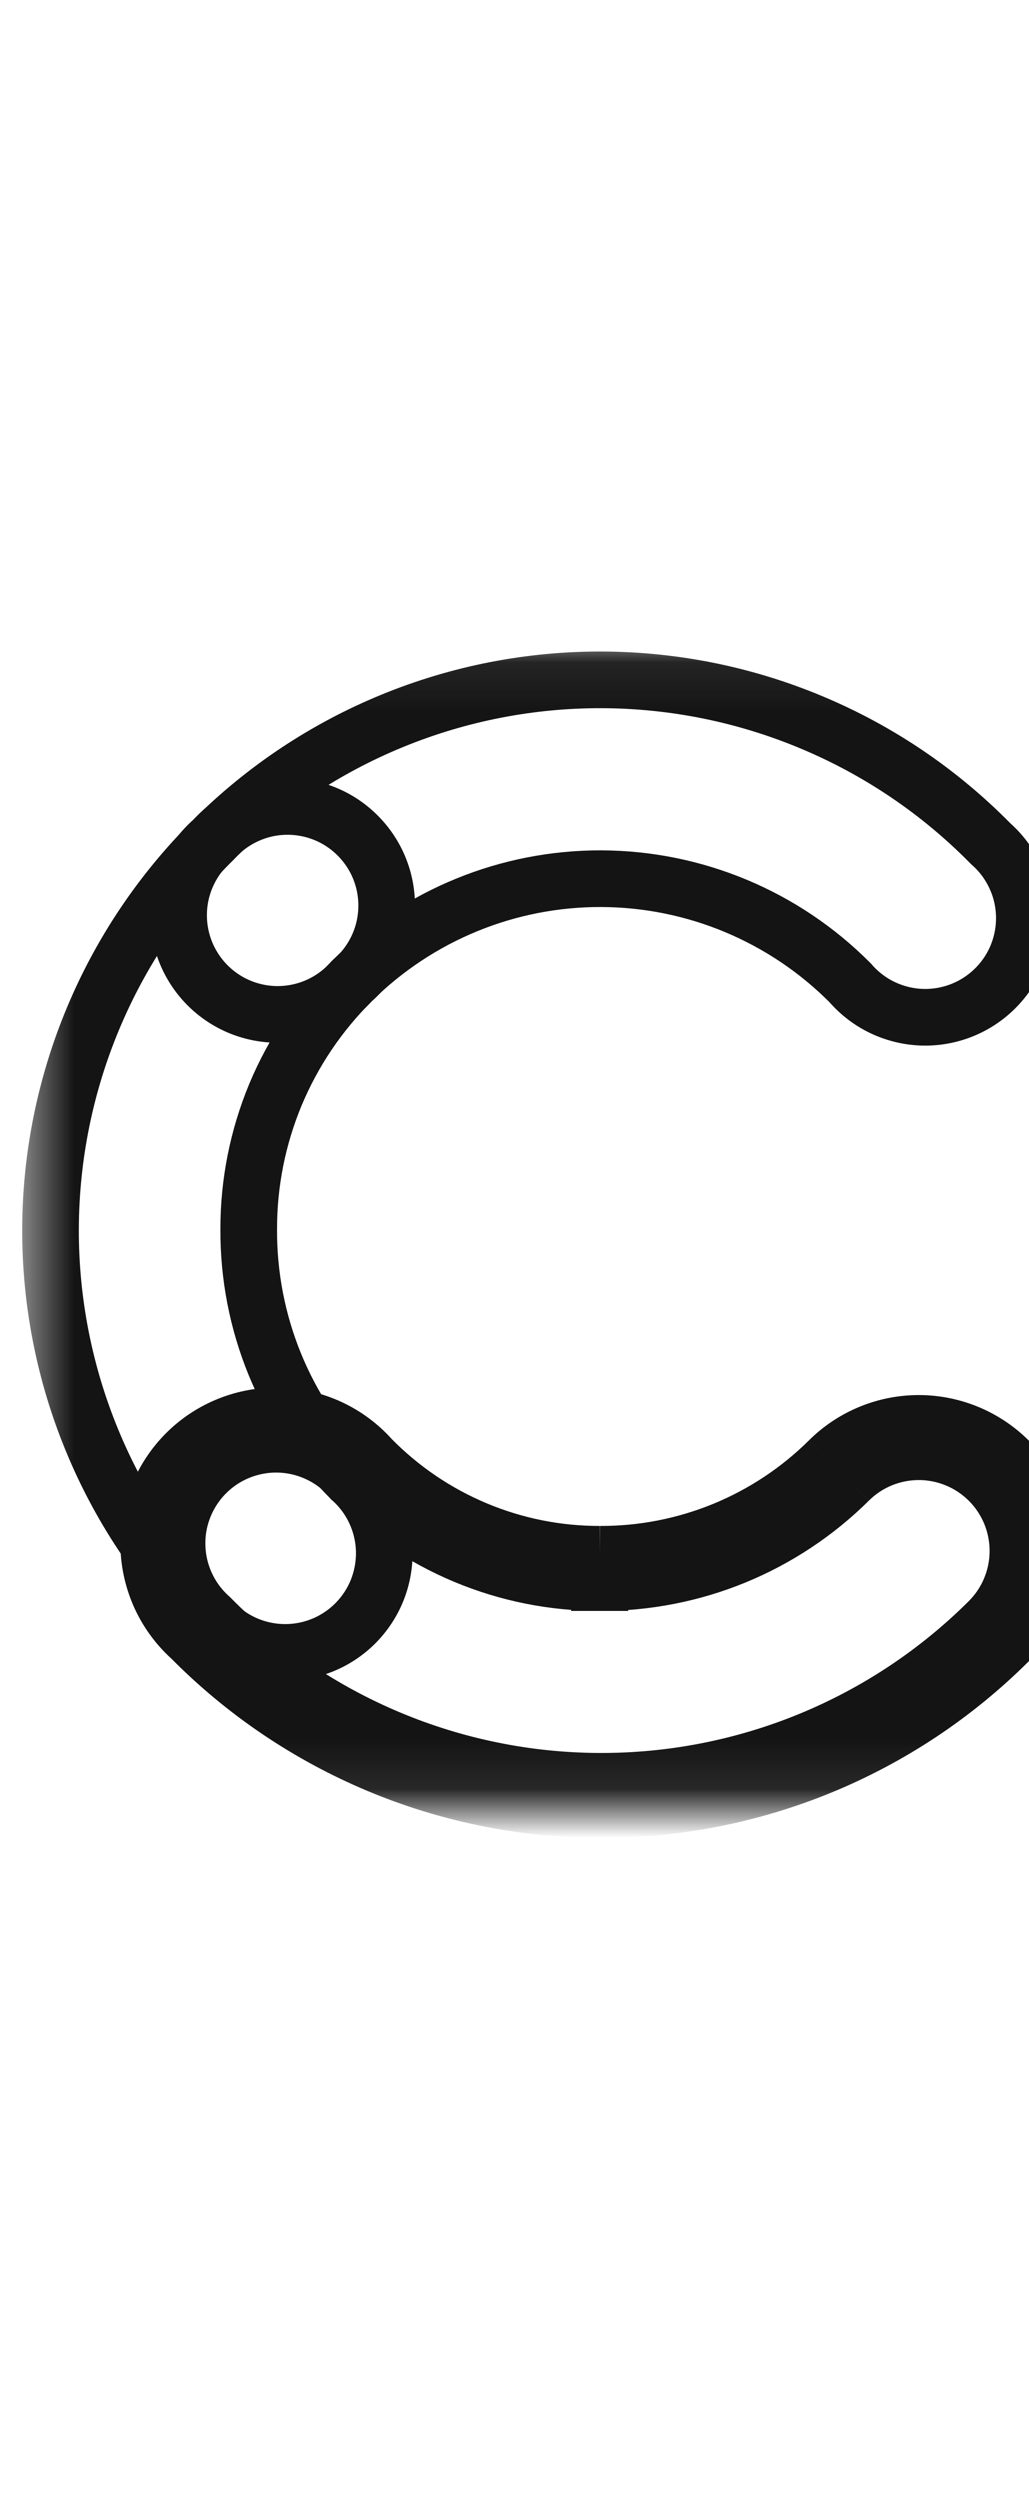 <svg width="21" height="51" viewBox="0 0 21 51" fill="none" xmlns="http://www.w3.org/2000/svg">
<g clip-path="url(#clip0_360_2691)">
<mask id="mask0_360_2691" style="mask-type:luminance" maskUnits="userSpaceOnUse" x="0" y="13" width="117" height="24">
<path d="M116.008 13.072H0.453V36.914H116.008V13.072Z" fill="white"/>
</mask>
<g mask="url(#mask0_360_2691)">
<path d="M7.213 19.984L7.201 19.994L7.191 20.004C6.519 20.667 5.986 21.457 5.622 22.328C5.26 23.199 5.074 24.133 5.076 25.076C5.071 26.018 5.251 26.952 5.607 27.825C5.964 28.698 6.489 29.492 7.153 30.162L7.164 30.174L7.176 30.184C7.38 30.368 7.544 30.592 7.658 30.841C7.773 31.091 7.835 31.361 7.842 31.636C7.848 31.91 7.799 32.183 7.697 32.438C7.595 32.693 7.441 32.924 7.247 33.118C7.052 33.312 6.82 33.464 6.565 33.565C6.31 33.666 6.036 33.714 5.762 33.706C5.487 33.698 5.217 33.634 4.968 33.519C4.719 33.403 4.496 33.238 4.313 33.033L4.303 33.022L4.293 33.011C2.195 30.901 1.022 28.044 1.031 25.069C1.04 22.094 2.231 19.244 4.341 17.146L4.352 17.135L4.364 17.122C4.547 16.918 4.771 16.752 5.021 16.637C5.27 16.521 5.541 16.458 5.816 16.451C6.091 16.444 6.365 16.493 6.621 16.595C6.876 16.697 7.108 16.851 7.302 17.046C7.496 17.241 7.649 17.473 7.75 17.729C7.851 17.985 7.899 18.259 7.89 18.534C7.882 18.809 7.818 19.08 7.701 19.329C7.585 19.578 7.418 19.801 7.213 19.984Z" stroke="#141414" stroke-width="1.156"/>
<path d="M17.367 20.067L17.355 20.053L17.343 20.041C15.999 18.692 14.176 17.931 12.273 17.924C10.369 17.917 8.54 18.666 7.187 20.005L7.176 20.016L7.165 20.028C6.981 20.232 6.756 20.396 6.506 20.51C6.256 20.624 5.985 20.686 5.71 20.692C5.435 20.698 5.161 20.647 4.906 20.544C4.651 20.44 4.42 20.286 4.227 20.09C4.034 19.894 3.883 19.661 3.783 19.405C3.683 19.148 3.636 18.874 3.646 18.599C3.655 18.324 3.721 18.054 3.839 17.805C3.956 17.557 4.123 17.335 4.33 17.153L4.343 17.141L4.356 17.128C5.399 16.089 6.637 15.266 7.999 14.707C9.361 14.147 10.82 13.862 12.292 13.868C13.764 13.874 15.221 14.171 16.578 14.742C17.936 15.312 19.167 16.145 20.201 17.193L20.214 17.206L20.228 17.219C20.434 17.402 20.6 17.626 20.716 17.876C20.833 18.126 20.897 18.397 20.904 18.673C20.912 18.948 20.863 19.223 20.761 19.479C20.659 19.735 20.505 19.967 20.309 20.162C20.114 20.356 19.881 20.509 19.624 20.61C19.368 20.711 19.093 20.759 18.817 20.75C18.542 20.741 18.271 20.675 18.021 20.558C17.772 20.441 17.549 20.273 17.367 20.067Z" stroke="#141414" stroke-width="1.156"/>
<path d="M12.24 31.705C11.372 31.707 10.513 31.535 9.713 31.2C8.912 30.865 8.187 30.374 7.578 29.755C7.343 29.491 7.057 29.277 6.736 29.127C6.416 28.977 6.068 28.895 5.714 28.884C5.361 28.873 5.009 28.934 4.679 29.065C4.35 29.195 4.051 29.39 3.801 29.64C3.55 29.89 3.353 30.188 3.221 30.517C3.09 30.845 3.027 31.197 3.036 31.551C3.045 31.904 3.127 32.252 3.275 32.574C3.424 32.895 3.636 33.182 3.899 33.418C4.989 34.52 6.286 35.396 7.715 35.996C9.144 36.596 10.677 36.908 12.227 36.914C13.776 36.92 15.312 36.62 16.746 36.032C18.179 35.444 19.483 34.578 20.581 33.485C20.824 33.244 21.017 32.959 21.149 32.644C21.281 32.329 21.35 31.991 21.352 31.649C21.354 31.307 21.288 30.969 21.159 30.652C21.029 30.336 20.839 30.049 20.599 29.806C20.358 29.563 20.072 29.37 19.757 29.238C19.442 29.106 19.104 29.037 18.763 29.035C18.421 29.034 18.082 29.099 17.766 29.229C17.45 29.358 17.162 29.548 16.92 29.788M12.24 31.705L12.237 32.283C12.238 32.283 12.238 32.283 12.239 32.283M12.24 31.705C13.107 31.709 13.967 31.542 14.771 31.213C15.574 30.884 16.304 30.4 16.92 29.788M12.24 31.705L12.241 32.283C12.24 32.283 12.239 32.283 12.239 32.283M16.92 29.788L17.327 30.199M12.239 32.283C11.295 32.284 10.36 32.097 9.49 31.733C8.618 31.368 7.829 30.834 7.166 30.16L7.156 30.15L7.147 30.139C6.964 29.933 6.741 29.767 6.492 29.651C6.242 29.534 5.972 29.47 5.697 29.461C5.422 29.453 5.148 29.501 4.892 29.602C4.636 29.703 4.403 29.855 4.208 30.05C4.013 30.244 3.86 30.476 3.758 30.731C3.655 30.987 3.606 31.26 3.614 31.535C3.621 31.811 3.684 32.081 3.8 32.331C3.915 32.581 4.08 32.804 4.285 32.988L4.298 33L4.31 33.012C5.347 34.06 6.579 34.893 7.938 35.463C9.297 36.034 10.755 36.33 12.229 36.336C13.703 36.342 15.163 36.057 16.526 35.498C17.89 34.938 19.129 34.115 20.174 33.075L20.175 33.074C20.363 32.887 20.514 32.665 20.616 32.42C20.719 32.175 20.773 31.912 20.774 31.646C20.775 31.381 20.724 31.117 20.624 30.871C20.523 30.625 20.375 30.401 20.188 30.212C20.001 30.024 19.779 29.873 19.534 29.771C19.289 29.668 19.026 29.614 18.76 29.613C18.494 29.612 18.231 29.663 17.985 29.763C17.739 29.864 17.515 30.012 17.327 30.199M12.239 32.283C13.182 32.287 14.117 32.105 14.99 31.748C15.863 31.39 16.657 30.864 17.327 30.199M17.327 30.199C17.327 30.199 17.326 30.199 17.327 30.199Z" stroke="#141414" stroke-width="1.156"/>
</g>
</g>
<defs>
<clipPath id="clip0_360_2691">
<rect width="115.555" height="50.074" fill="white" transform="translate(0.449 -0.069)"/>
</clipPath>
</defs>
</svg>
